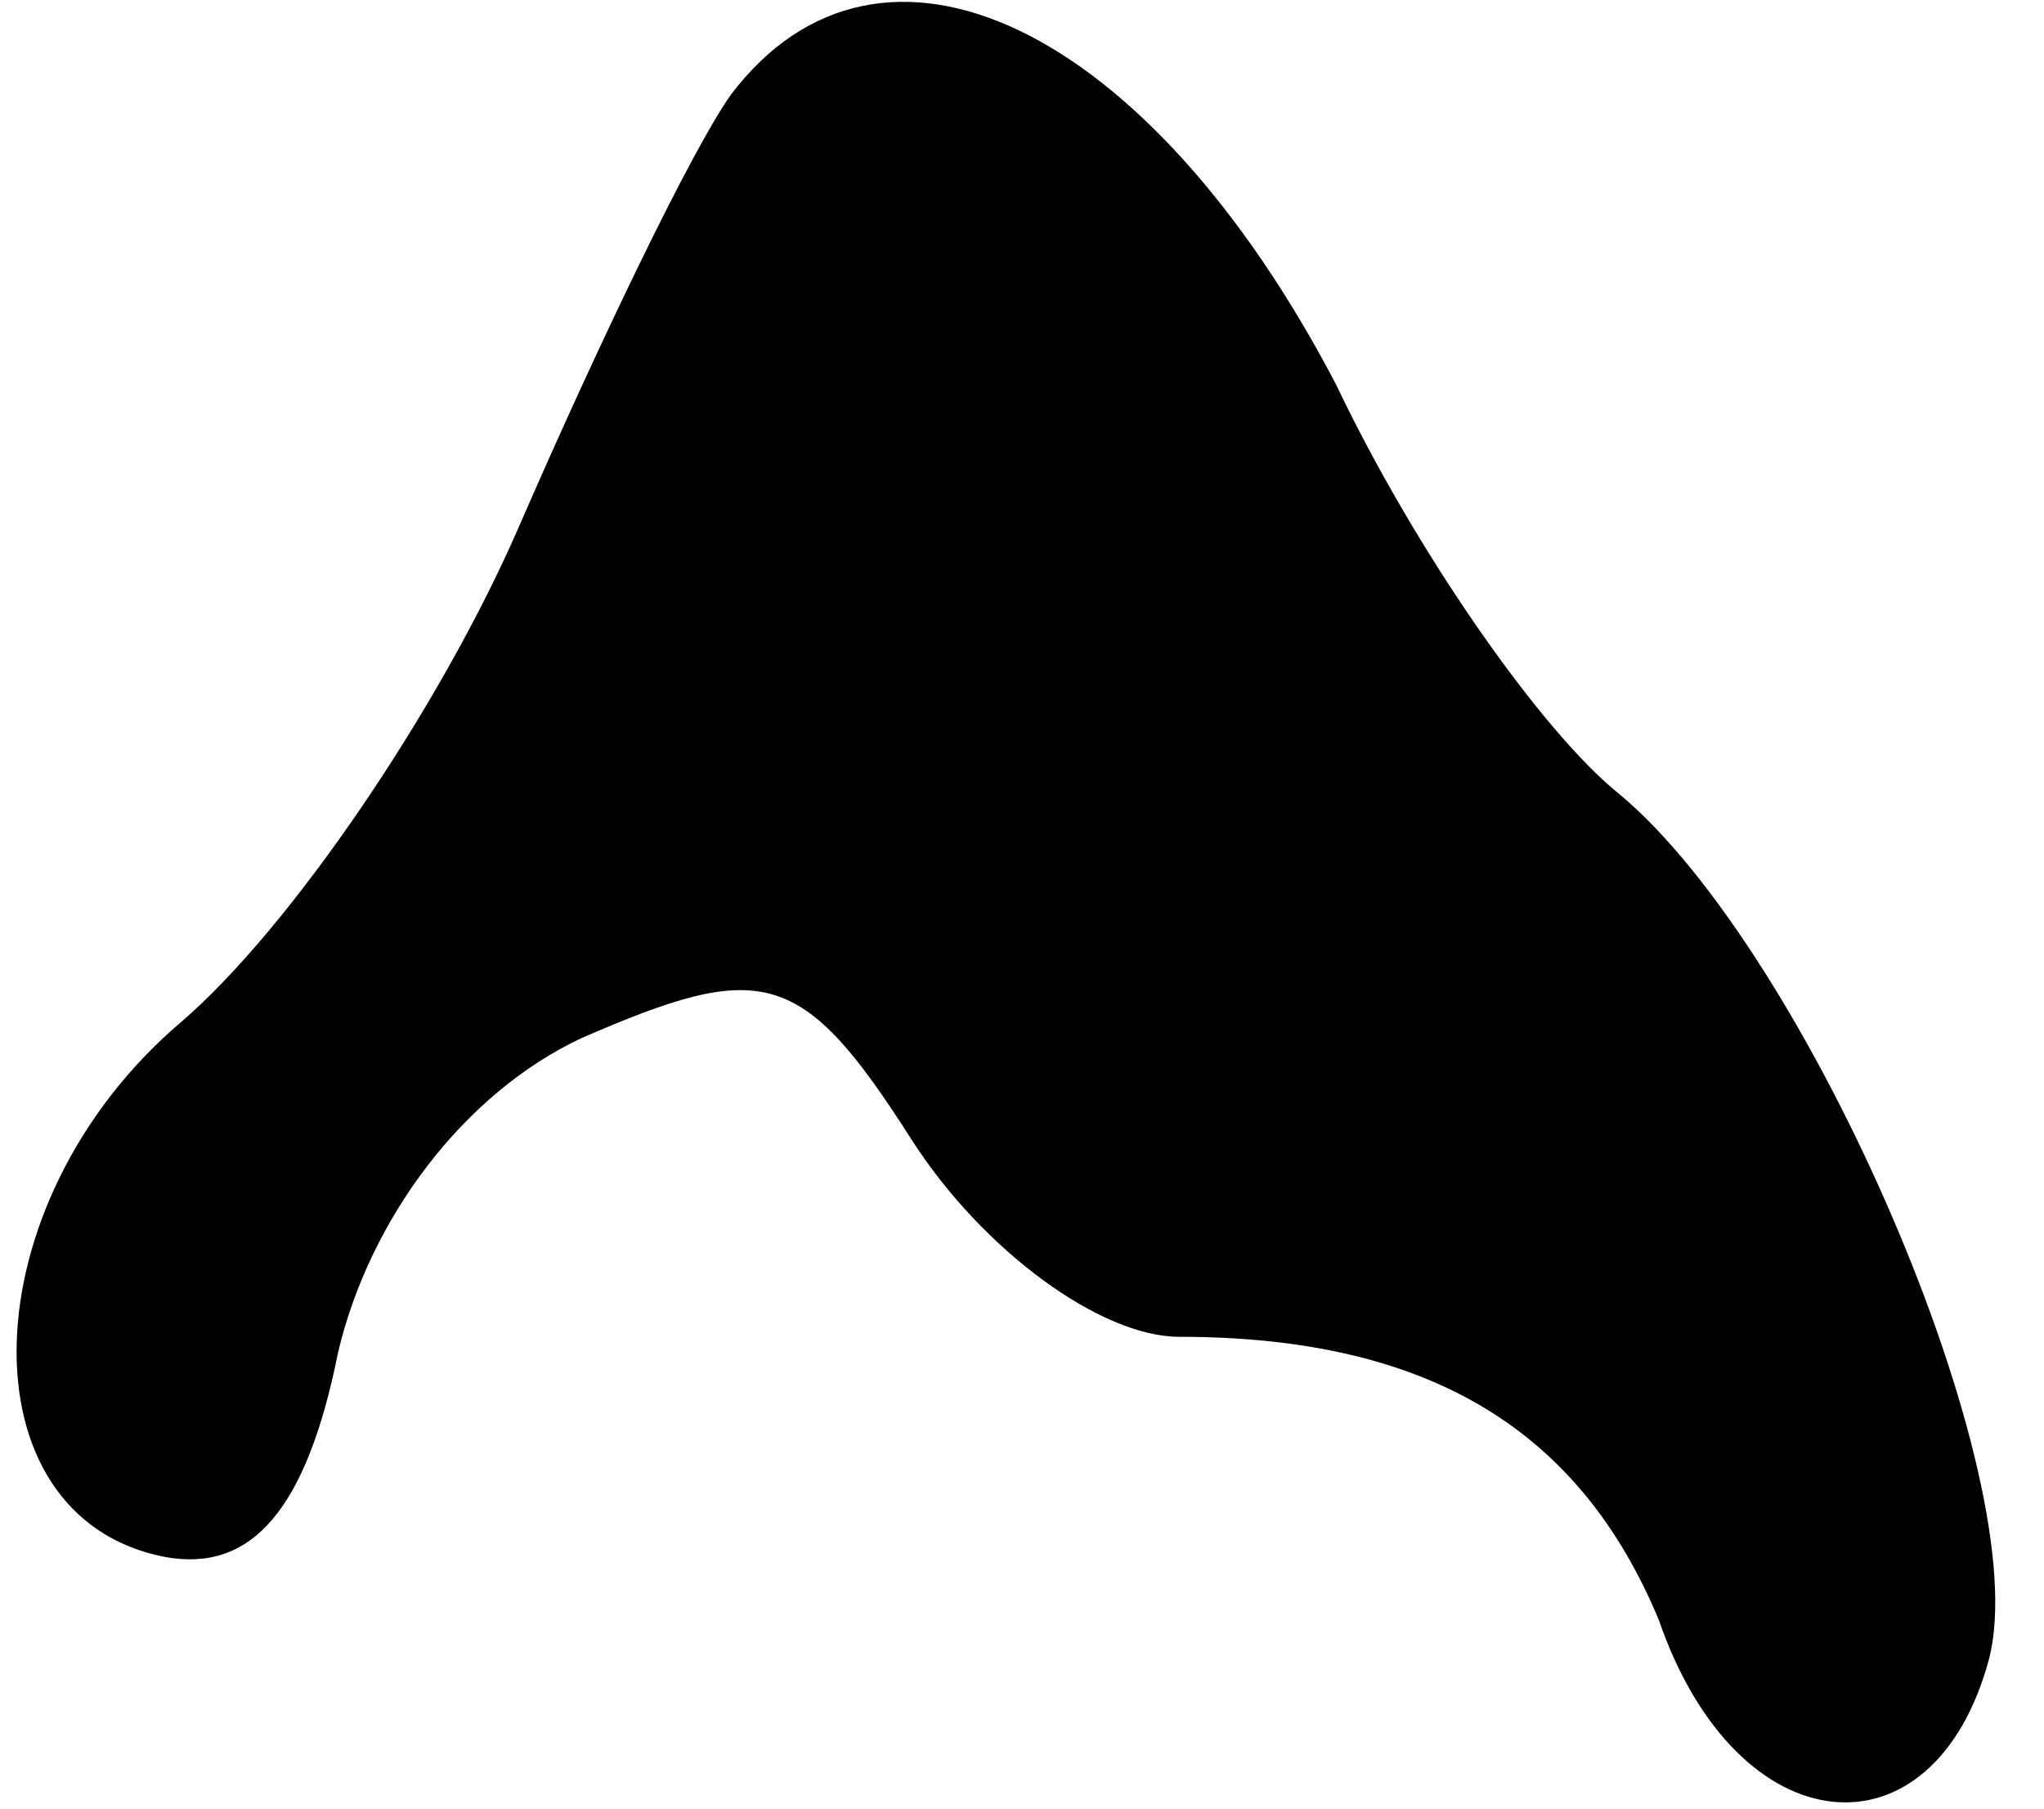 <?xml version="1.0" standalone="no"?>
<!DOCTYPE svg PUBLIC "-//W3C//DTD SVG 20010904//EN"
 "http://www.w3.org/TR/2001/REC-SVG-20010904/DTD/svg10.dtd">
<svg version="1.0" xmlns="http://www.w3.org/2000/svg"
 width="26pt" height="23pt" viewBox="0 0 26 23"
 preserveAspectRatio="xMidYMid meet">
<g transform="translate(0,23) scale(0.1,-0.1)"
fill="#000000" stroke="none">
<path fill="#000000" stroke="none" d="M93 218 c-5 -7 -17 -32 -27 -55 -10
-23 -29 -51 -43 -63 -27 -23 -28 -63 -2 -68 11 -2 18 6 22 26 4 17 16 33 31
40 23 10 28 9 42 -13 9 -14 24 -25 34 -25 32 0 51 -12 61 -36 10 -29 35 -31
42 -5 6 23 -23 90 -47 110 -10 8 -26 31 -36 52 -24 46 -58 62 -77 37z"/>
</g>
</svg>
